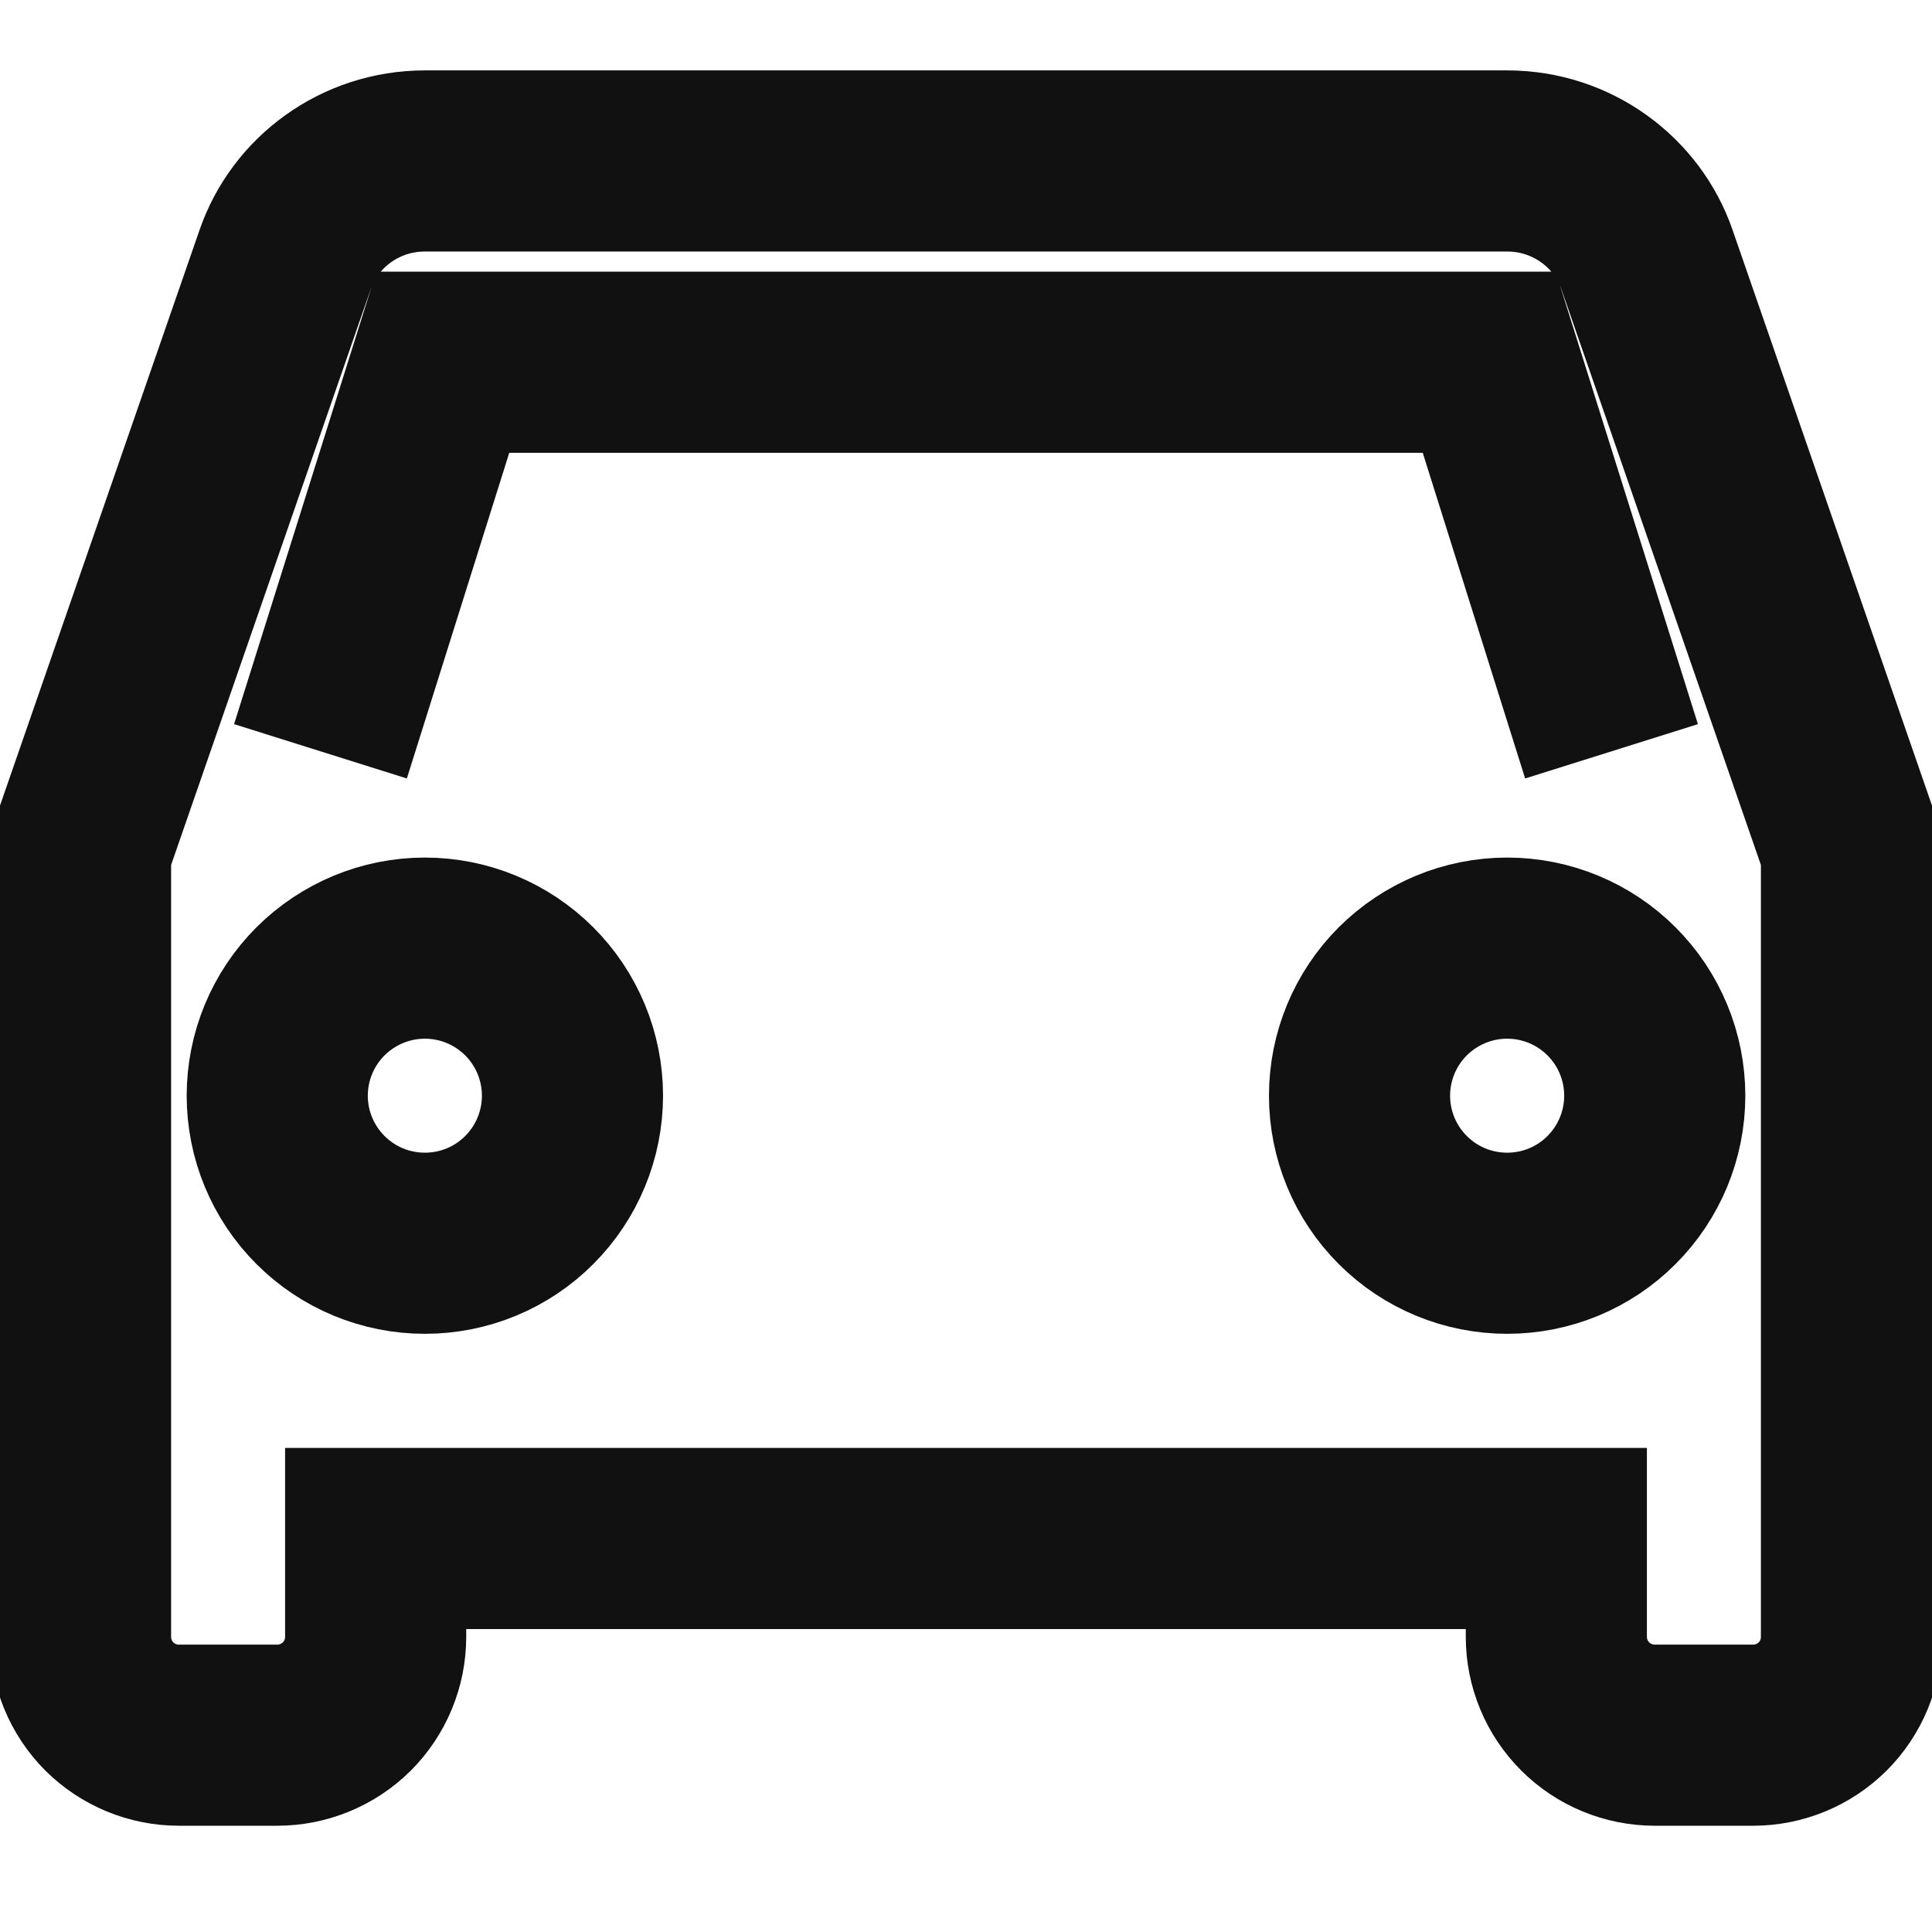 <svg width="16" height="16" viewBox="0 0 16 16" fill="none" xmlns="http://www.w3.org/2000/svg">
<g clip-path="url(#clip0_6_1752)">
<path d="M2.654 6.222L3.667 3H12.333L13.346 6.222M12.482 10.296C12.157 10.296 11.847 10.168 11.617 9.938C11.388 9.709 11.259 9.398 11.259 9.074C11.259 8.75 11.388 8.439 11.617 8.21C11.847 7.981 12.157 7.852 12.482 7.852C12.806 7.852 13.117 7.981 13.346 8.21C13.575 8.439 13.704 8.75 13.704 9.074C13.704 9.398 13.575 9.709 13.346 9.938C13.117 10.168 12.806 10.296 12.482 10.296ZM3.519 10.296C3.194 10.296 2.884 10.168 2.654 9.938C2.425 9.709 2.296 9.398 2.296 9.074C2.296 8.75 2.425 8.439 2.654 8.21C2.884 7.981 3.194 7.852 3.519 7.852C3.843 7.852 4.154 7.981 4.383 8.21C4.612 8.439 4.741 8.75 4.741 9.074C4.741 9.398 4.612 9.709 4.383 9.938C4.154 10.168 3.843 10.296 3.519 10.296ZM13.639 2.148C13.476 1.676 13.019 1.333 12.482 1.333H3.519C2.981 1.333 2.525 1.676 2.362 2.148L0.667 7.037V13.556C0.667 13.772 0.753 13.979 0.905 14.132C1.058 14.284 1.265 14.37 1.482 14.37H2.296C2.512 14.37 2.72 14.284 2.873 14.132C3.025 13.979 3.111 13.772 3.111 13.556V12.741H12.889V13.556C12.889 13.772 12.975 13.979 13.128 14.132C13.28 14.284 13.488 14.37 13.704 14.37H14.519C14.735 14.37 14.942 14.284 15.095 14.132C15.248 13.979 15.333 13.772 15.333 13.556V7.037L13.639 2.148Z" stroke="#111111" stroke-width="1.5"/>
</g>
<defs>
<clipPath id="clip0_6_1752">
<rect width="16" height="16" fill="white"/>
</clipPath>
</defs>
</svg>
